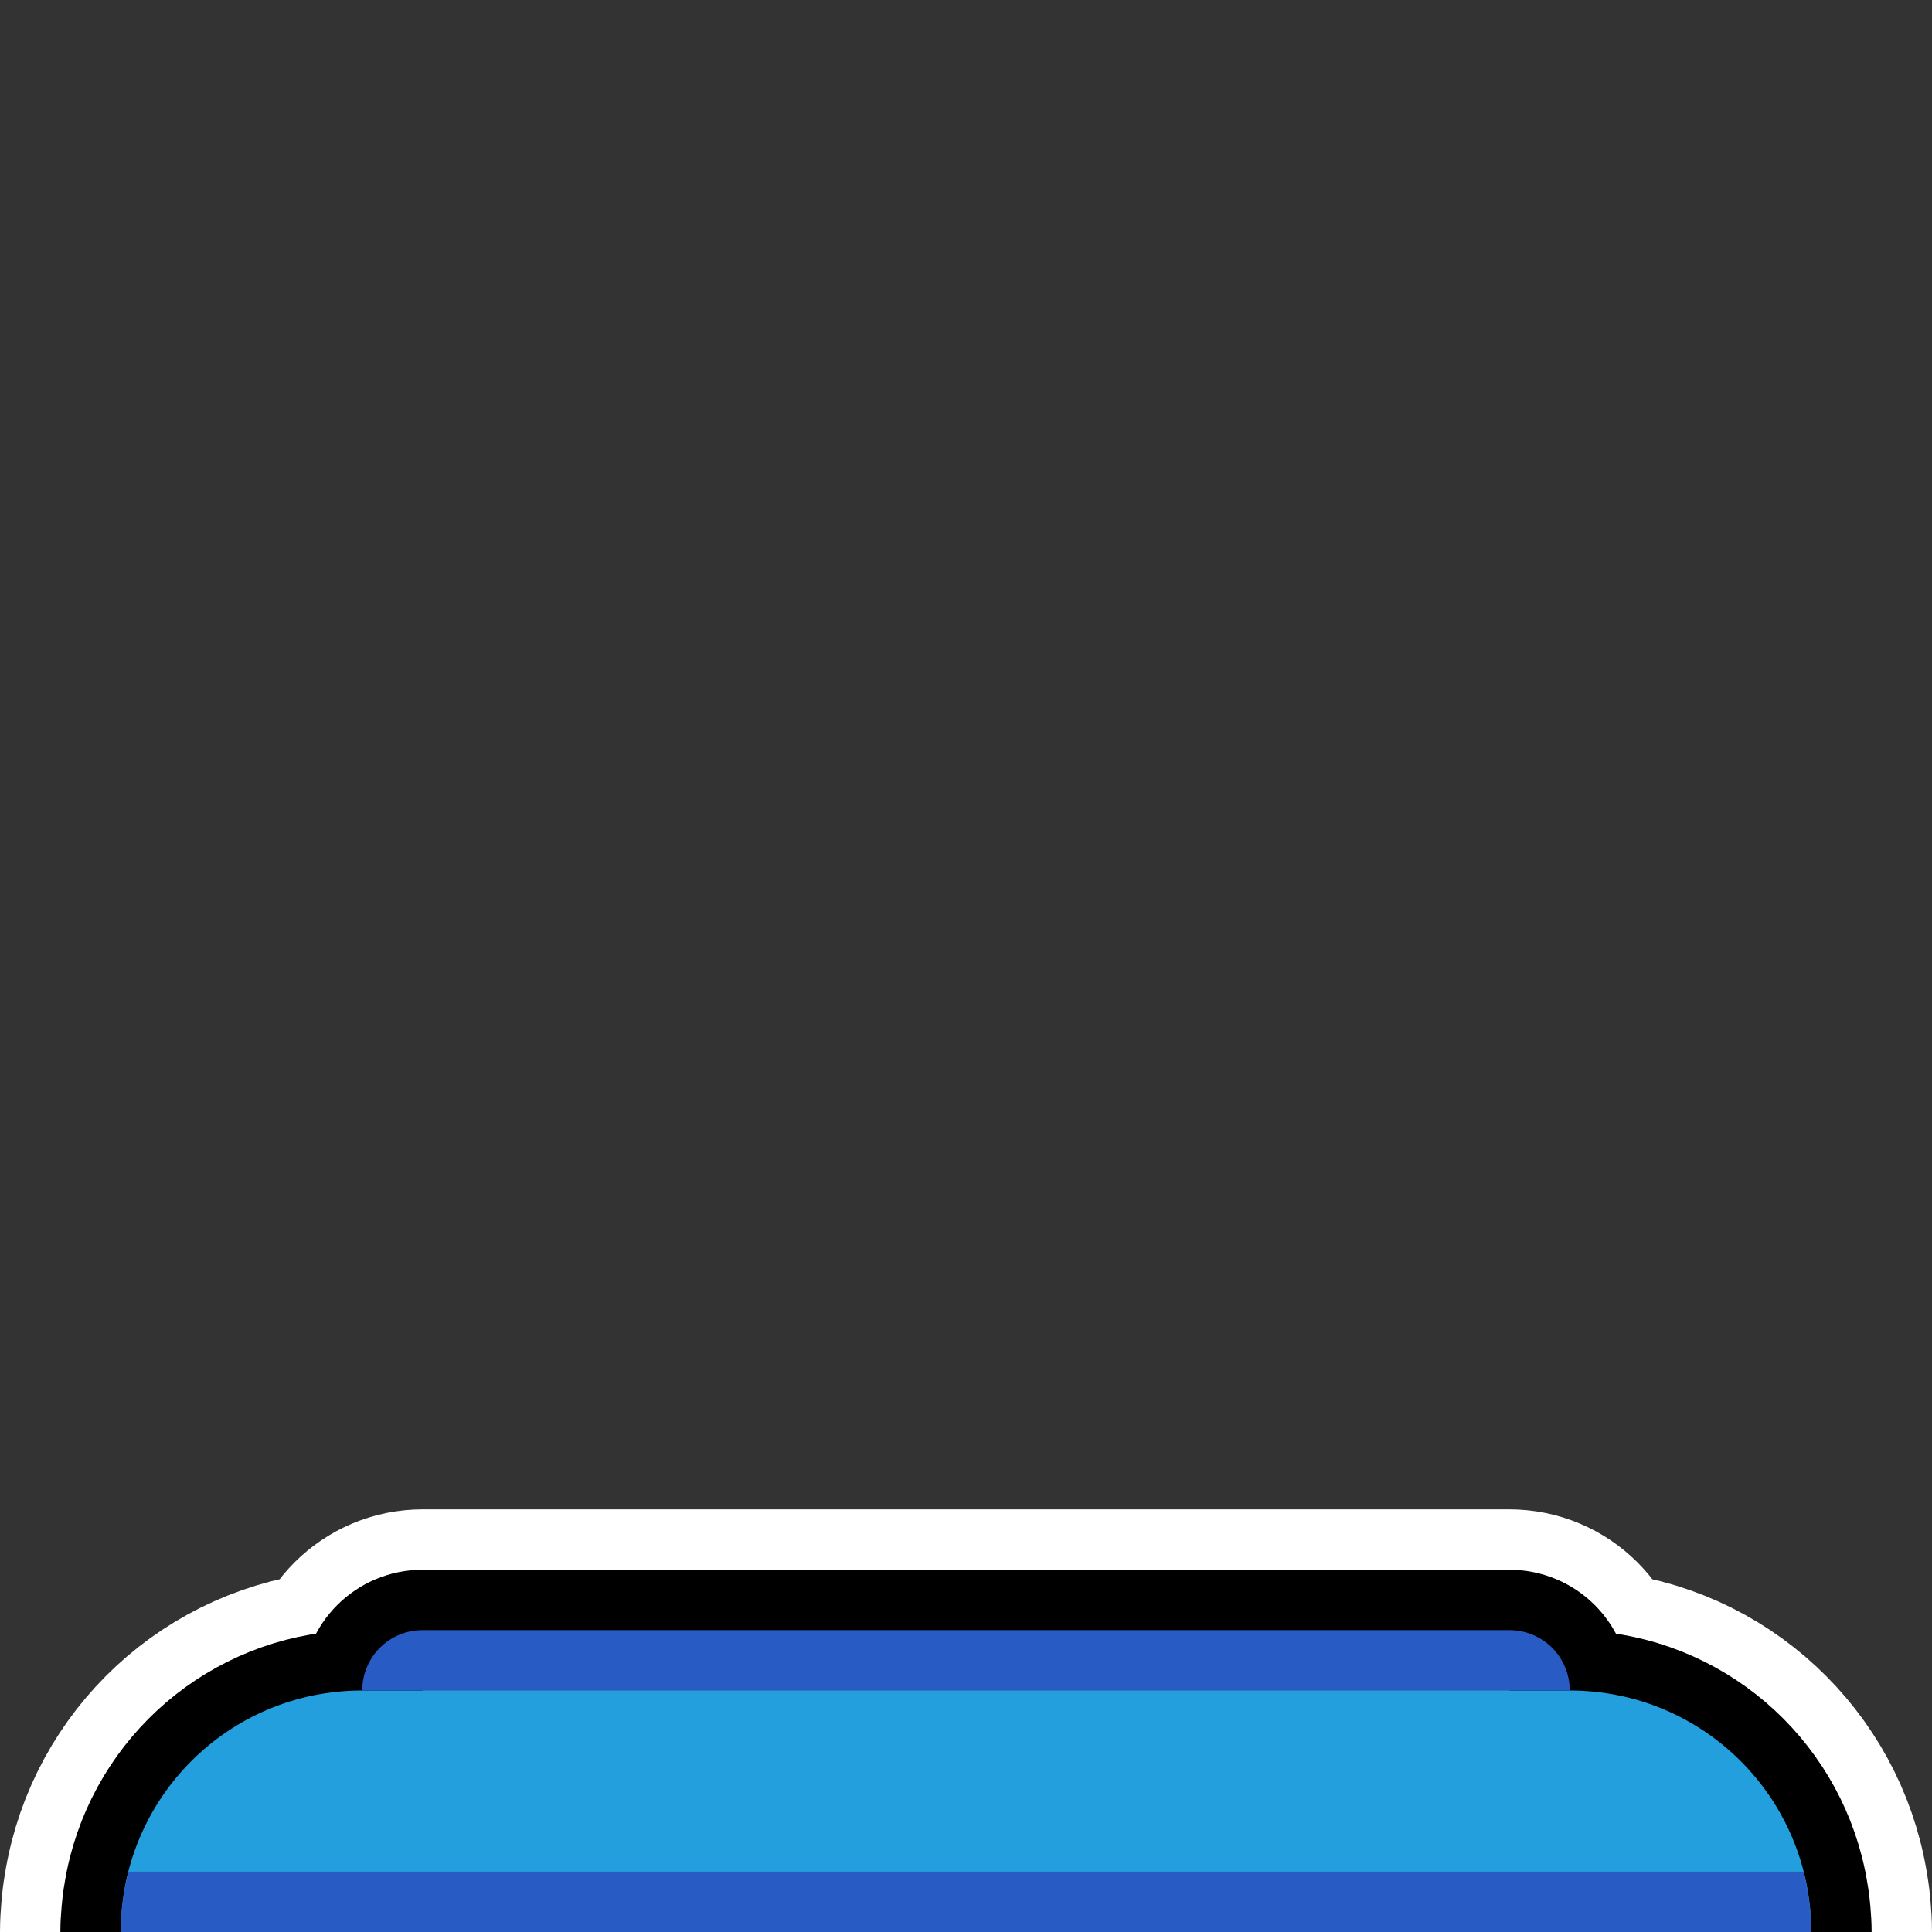 <?xml version="1.0" encoding="UTF-8" standalone="no"?>
<!-- Created with Inkscape (http://www.inkscape.org/) -->

<svg
   width="128"
   height="128"
   viewBox="0 0 128 128"
   version="1.1"
   id="svg5"
   inkscape:version="1.2.1 (9c6d41e410, 2022-07-14, custom)"
   sodipodi:docname="blue_telepad.svg"
   xmlns:inkscape="http://www.inkscape.org/namespaces/inkscape"
   xmlns:sodipodi="http://sodipodi.sourceforge.net/DTD/sodipodi-0.dtd"
   xmlns="http://www.w3.org/2000/svg"
   xmlns:svg="http://www.w3.org/2000/svg">
  <rect x="0" y="0" width="128" height="128" fill="#333333" stroke="none"/>
  <sodipodi:namedview
     id="namedview7"
     pagecolor="#505050"
     bordercolor="#eeeeee"
     borderopacity="1"
     inkscape:pageshadow="0"
     inkscape:pageopacity="0"
     inkscape:pagecheckerboard="0"
     inkscape:document-units="px"
     showgrid="false"
     units="px"
     width="1000px"
     scale-x="1"
     inkscape:zoom="4"
     inkscape:cx="58.25"
     inkscape:cy="63"
     inkscape:window-width="1904"
     inkscape:window-height="1064"
     inkscape:window-x="1928"
     inkscape:window-y="8"
     inkscape:window-maximized="0"
     inkscape:current-layer="layer1"
     inkscape:showpageshadow="0"
     inkscape:deskcolor="#505050" />
  <defs
     id="defs2" />
  <g
     inkscape:label="Layer 1"
     inkscape:groupmode="layer"
     id="layer1">
    <path
       id="path959"
       style="fill:none;stroke:#ffffff;stroke-width:16;stroke-linecap:round;stroke-linejoin:round;stroke-dasharray:none;stroke-opacity:1;paint-order:markers stroke fill"
       d="m 28,108 c -2.216,0 -4,1.784 -4,4 -7.479,0 -13.71,5.088 -15.48,12 -0.003,0.01 -0.005,0.021 -0.008,0.031 -0.124,0.489 -0.225,0.986 -0.303,1.492 -0.03,0.184 -0.061,0.367 -0.084,0.553 -0.023,0.19 -0.041,0.38 -0.057,0.572 C 8.029,127.094 8,127.543 8,128 h 112 c 0,-0.457 -0.029,-0.906 -0.068,-1.352 -0.016,-0.192 -0.034,-0.382 -0.057,-0.572 -0.023,-0.186 -0.054,-0.369 -0.084,-0.553 -0.078,-0.506 -0.179,-1.003 -0.303,-1.492 -0.003,-0.01 -0.005,-0.021 -0.008,-0.031 C 117.71,117.088 111.479,112 104,112 c 0,-2.216 -1.784,-4 -4,-4 z" />
    <path
       id="path393"
       style="fill:none;stroke:#000000;stroke-width:8;stroke-linecap:round;stroke-linejoin:round;stroke-dasharray:none;stroke-opacity:1;paint-order:markers stroke fill"
       d="m 28,108 c -2.216,0 -4,1.784 -4,4 -7.479,0 -13.71,5.088 -15.48,12 -0.003,0.01 -0.005,0.021 -0.008,0.031 -0.124,0.489 -0.225,0.986 -0.303,1.492 -0.03,0.184 -0.061,0.367 -0.084,0.553 -0.023,0.19 -0.041,0.38 -0.057,0.572 C 8.029,127.094 8,127.543 8,128 h 112 c 0,-0.457 -0.029,-0.906 -0.068,-1.352 -0.016,-0.192 -0.034,-0.382 -0.057,-0.572 -0.023,-0.186 -0.054,-0.369 -0.084,-0.553 -0.078,-0.506 -0.179,-1.003 -0.303,-1.492 -0.003,-0.01 -0.005,-0.021 -0.008,-0.031 C 117.71,117.088 111.479,112 104,112 c 0,-2.216 -1.784,-4 -4,-4 z" />
    <path
       id="rect231"
       style="fill:#249fde;stroke-width:16;stroke-linecap:round;stroke-linejoin:round;paint-order:markers stroke fill;fill-opacity:1"
       d="m 24,112 c -8.864,0 -16,7.136 -16,16 h 112 c 0,-8.864 -7.136,-16 -16,-16 z"
       sodipodi:nodetypes="sccss" />
    <path
       id="path392"
       style="fill:#285cc4;fill-opacity:1;stroke-width:16;stroke-linecap:round;stroke-linejoin:round;paint-order:markers stroke fill"
       d="M 8.52,124 C 8.192,125.28 8,126.615 8,128 h 112 c 0,-1.385 -0.192,-2.72 -0.52,-4 z"
       sodipodi:nodetypes="ccccc" />
    <path
       id="rect1068"
       style="fill:#285cc4;fill-opacity:1;stroke:none;stroke-width:4;stroke-linecap:round;stroke-linejoin:round;stroke-dasharray:none;stroke-opacity:1;paint-order:markers stroke fill"
       d="m 28,108 c -2.216,0 -4,1.784 -4,4 h 80 c 0,-2.216 -1.784,-4 -4,-4 z"
       sodipodi:nodetypes="sccss" />
  </g>
</svg>
